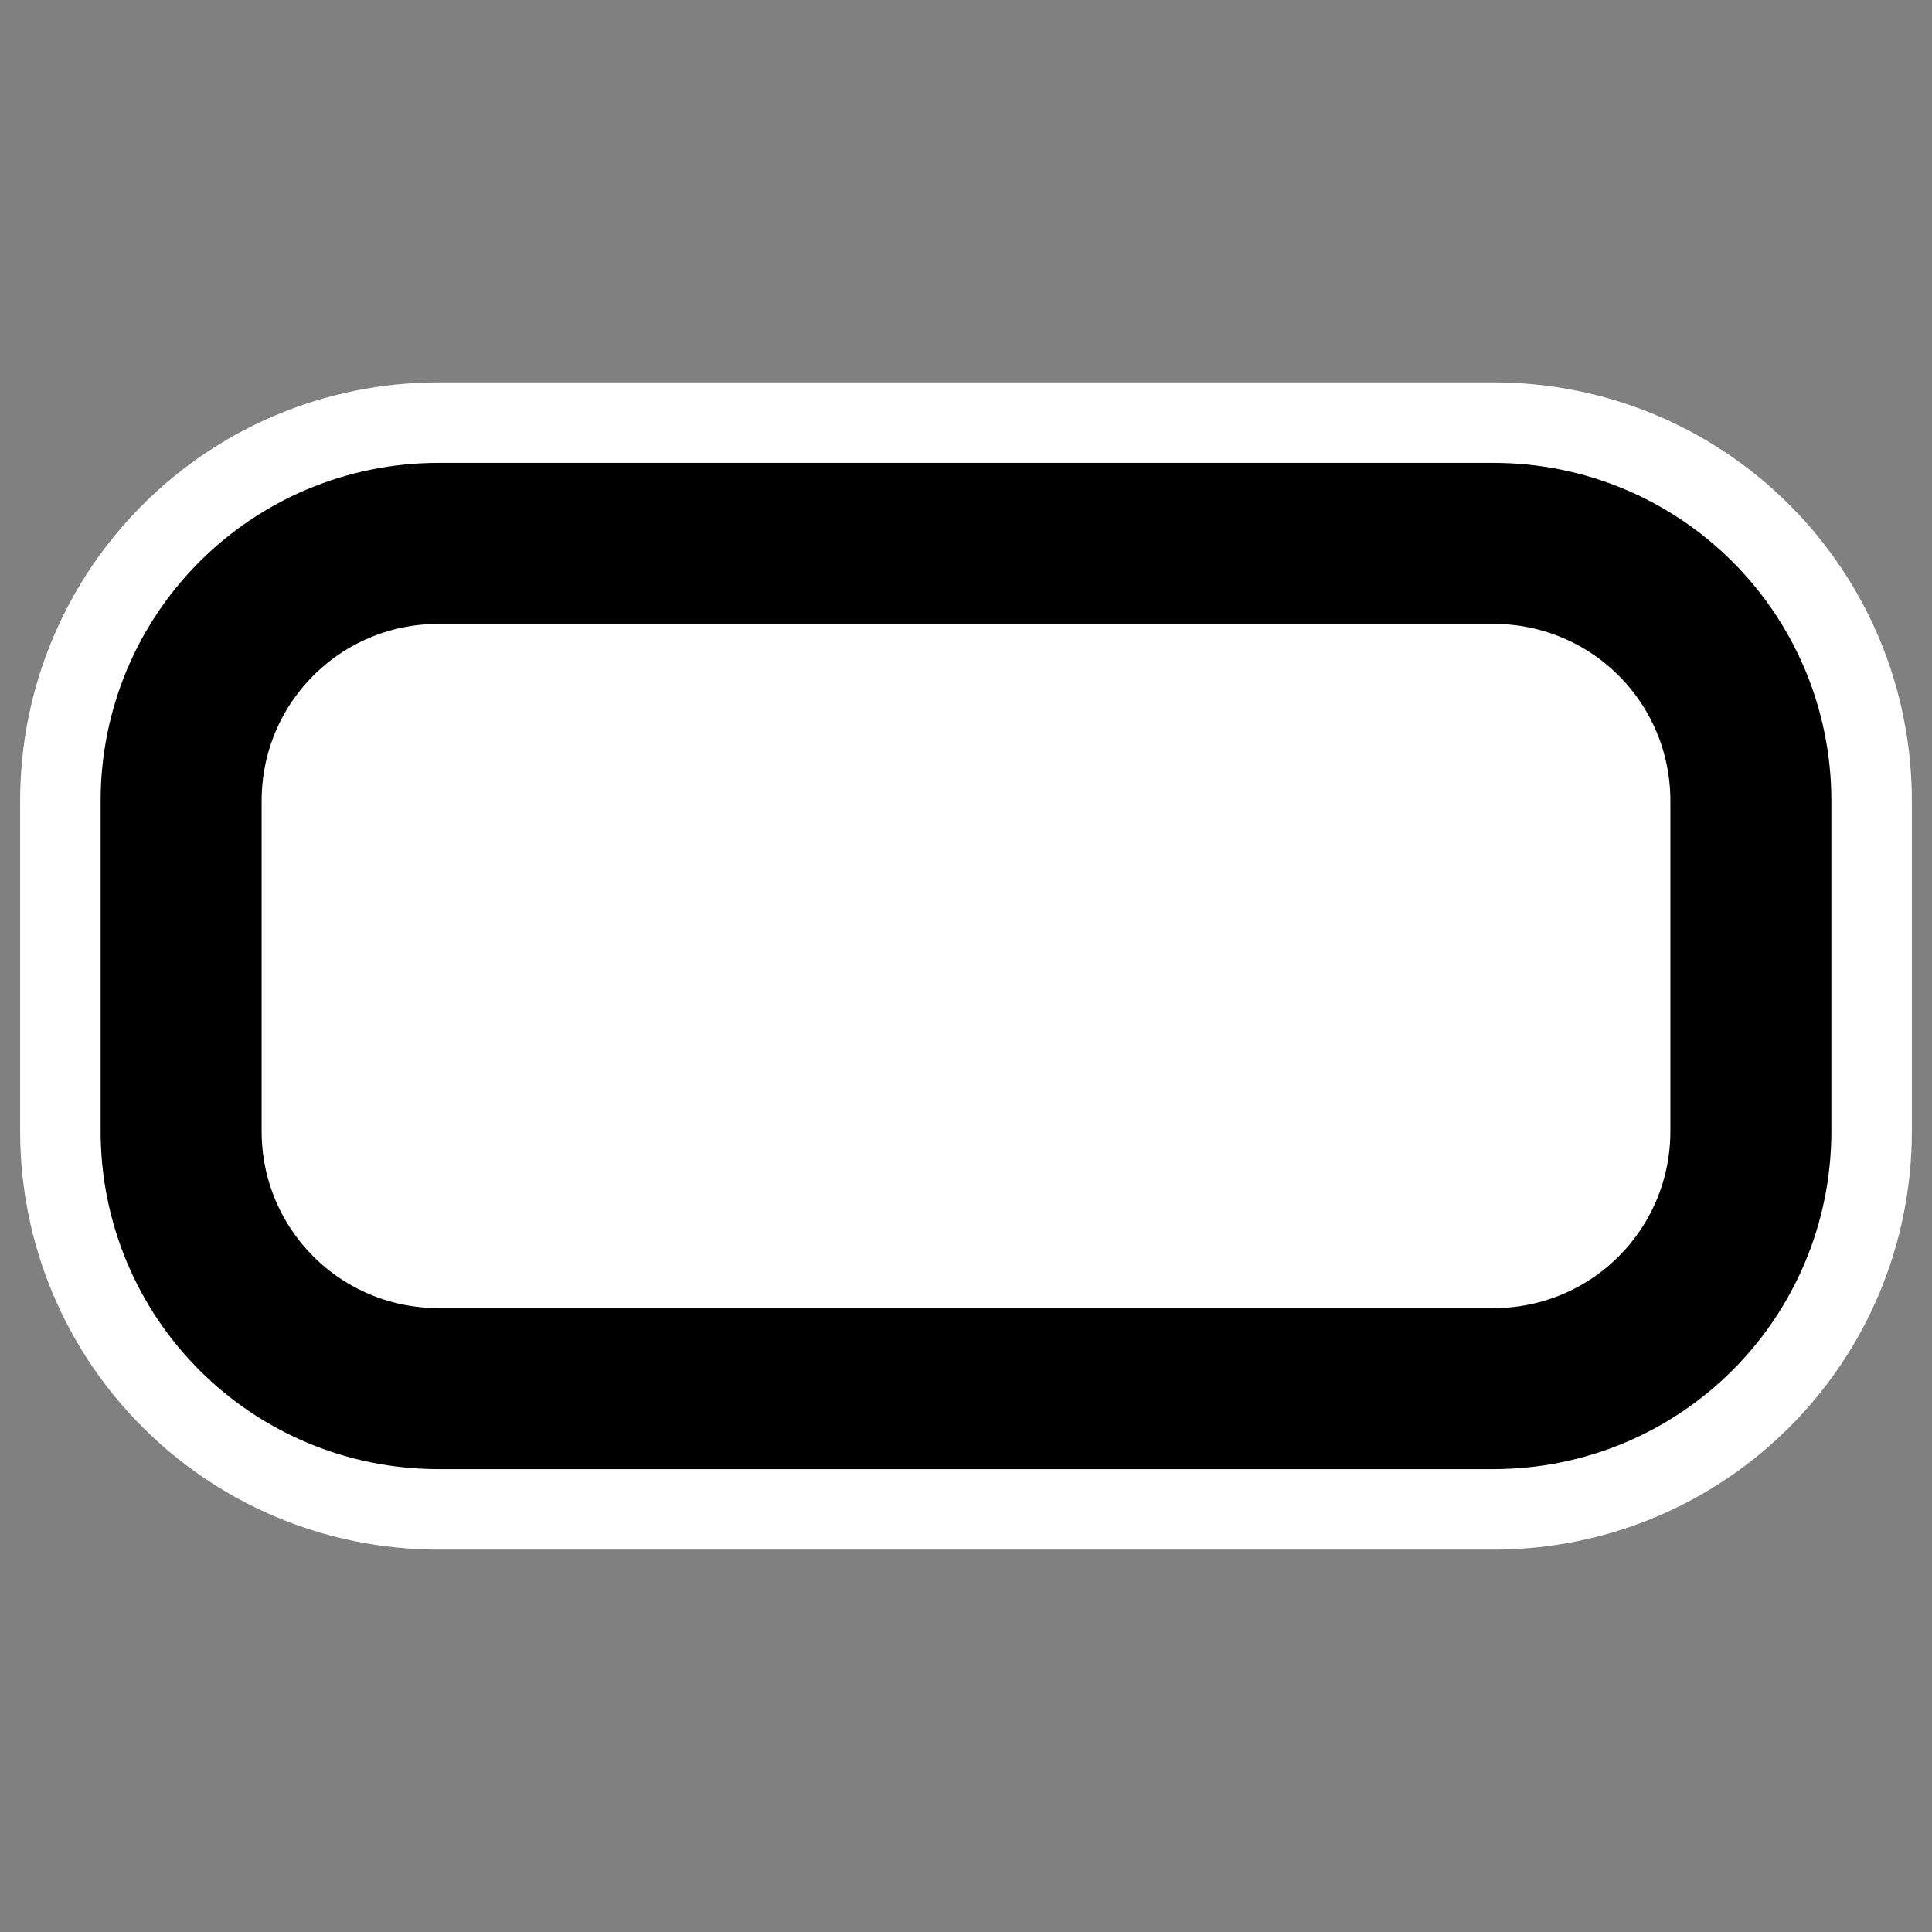 <?xml version="1.0" encoding="UTF-8" standalone="no"?>
<!DOCTYPE svg PUBLIC "-//W3C//DTD SVG 20010904//EN"
"http://www.w3.org/TR/2001/REC-SVG-20010904/DTD/svg10.dtd">
<svg
   height="60"
   width="60"
   _SVGFile__filename="oldscale/actions/aobottom.svg"
   version="1.0"
   y="0"
   x="0"
   id="svg1"
   sodipodi:version="0.32"
   inkscape:version="0.40"
   sodipodi:docname="rect-rounded-unfilled.svg"
   sodipodi:docbase="/home/danny/work/kde/OOo/mono/shapes"
   xmlns="http://www.w3.org/2000/svg"
   xmlns:cc="http://web.resource.org/cc/"
   xmlns:inkscape="http://www.inkscape.org/namespaces/inkscape"
   xmlns:sodipodi="http://sodipodi.sourceforge.net/DTD/sodipodi-0.dtd"
   xmlns:rdf="http://www.w3.org/1999/02/22-rdf-syntax-ns#"
   xmlns:dc="http://purl.org/dc/elements/1.1/"
   xmlns:xlink="http://www.w3.org/1999/xlink">
  <rect width="100%" height="100%" fill="#808080" stroke="none"/>
  <sodipodi:namedview
     id="base"
     pagecolor="#ffffff"
     bordercolor="#666666"
     borderopacity="1.0"
     inkscape:pageopacity="0.0000000"
     inkscape:pageshadow="2"
     inkscape:zoom="6.0612328"
     inkscape:cx="64.719876"
     inkscape:cy="12.572216"
     inkscape:window-width="1024"
     inkscape:window-height="698"
     inkscape:window-x="0"
     inkscape:window-y="0"
     inkscape:current-layer="svg1" />
  <defs
     id="defs3" />
  <path
     style="color:#000000;fill:none;fill-opacity:1;fill-rule:nonzero;stroke:#ffffff;stroke-width:10;stroke-linecap:round;stroke-linejoin:round;stroke-miterlimit:4;stroke-dashoffset:0;stroke-opacity:1;marker:none;marker-start:none;marker-mid:none;marker-end:none;visibility:visible;display:block;stroke-dasharray:none;"
     d="M 13.625,16.875 L 46.375,16.875 C 50.807,16.875 54.375,20.443 54.375,24.875 L 54.375,35.125 C 54.375,39.557 50.807,43.125 46.375,43.125 L 13.625,43.125 C 9.193,43.125 5.625,39.557 5.625,35.125 L 5.625,24.875 C 5.625,20.443 9.193,16.875 13.625,16.875 z "
     id="path1712"
     sodipodi:nodetypes="ccccccccc" />
  <path
     style="color:#000000;fill:#ffffff;fill-opacity:1;fill-rule:nonzero;stroke:#000000;stroke-width:5;stroke-linecap:round;stroke-linejoin:round;stroke-miterlimit:4;stroke-dashoffset:0;stroke-opacity:1;marker:none;marker-start:none;marker-mid:none;marker-end:none;visibility:visible;display:block;"
     d="M 13.625,16.875 L 46.375,16.875 C 50.807,16.875 54.375,20.443 54.375,24.875 L 54.375,35.125 C 54.375,39.557 50.807,43.125 46.375,43.125 L 13.625,43.125 C 9.193,43.125 5.625,39.557 5.625,35.125 L 5.625,24.875 C 5.625,20.443 9.193,16.875 13.625,16.875 z "
     id="rect1089"
     sodipodi:nodetypes="ccccccccc" />
</svg>
